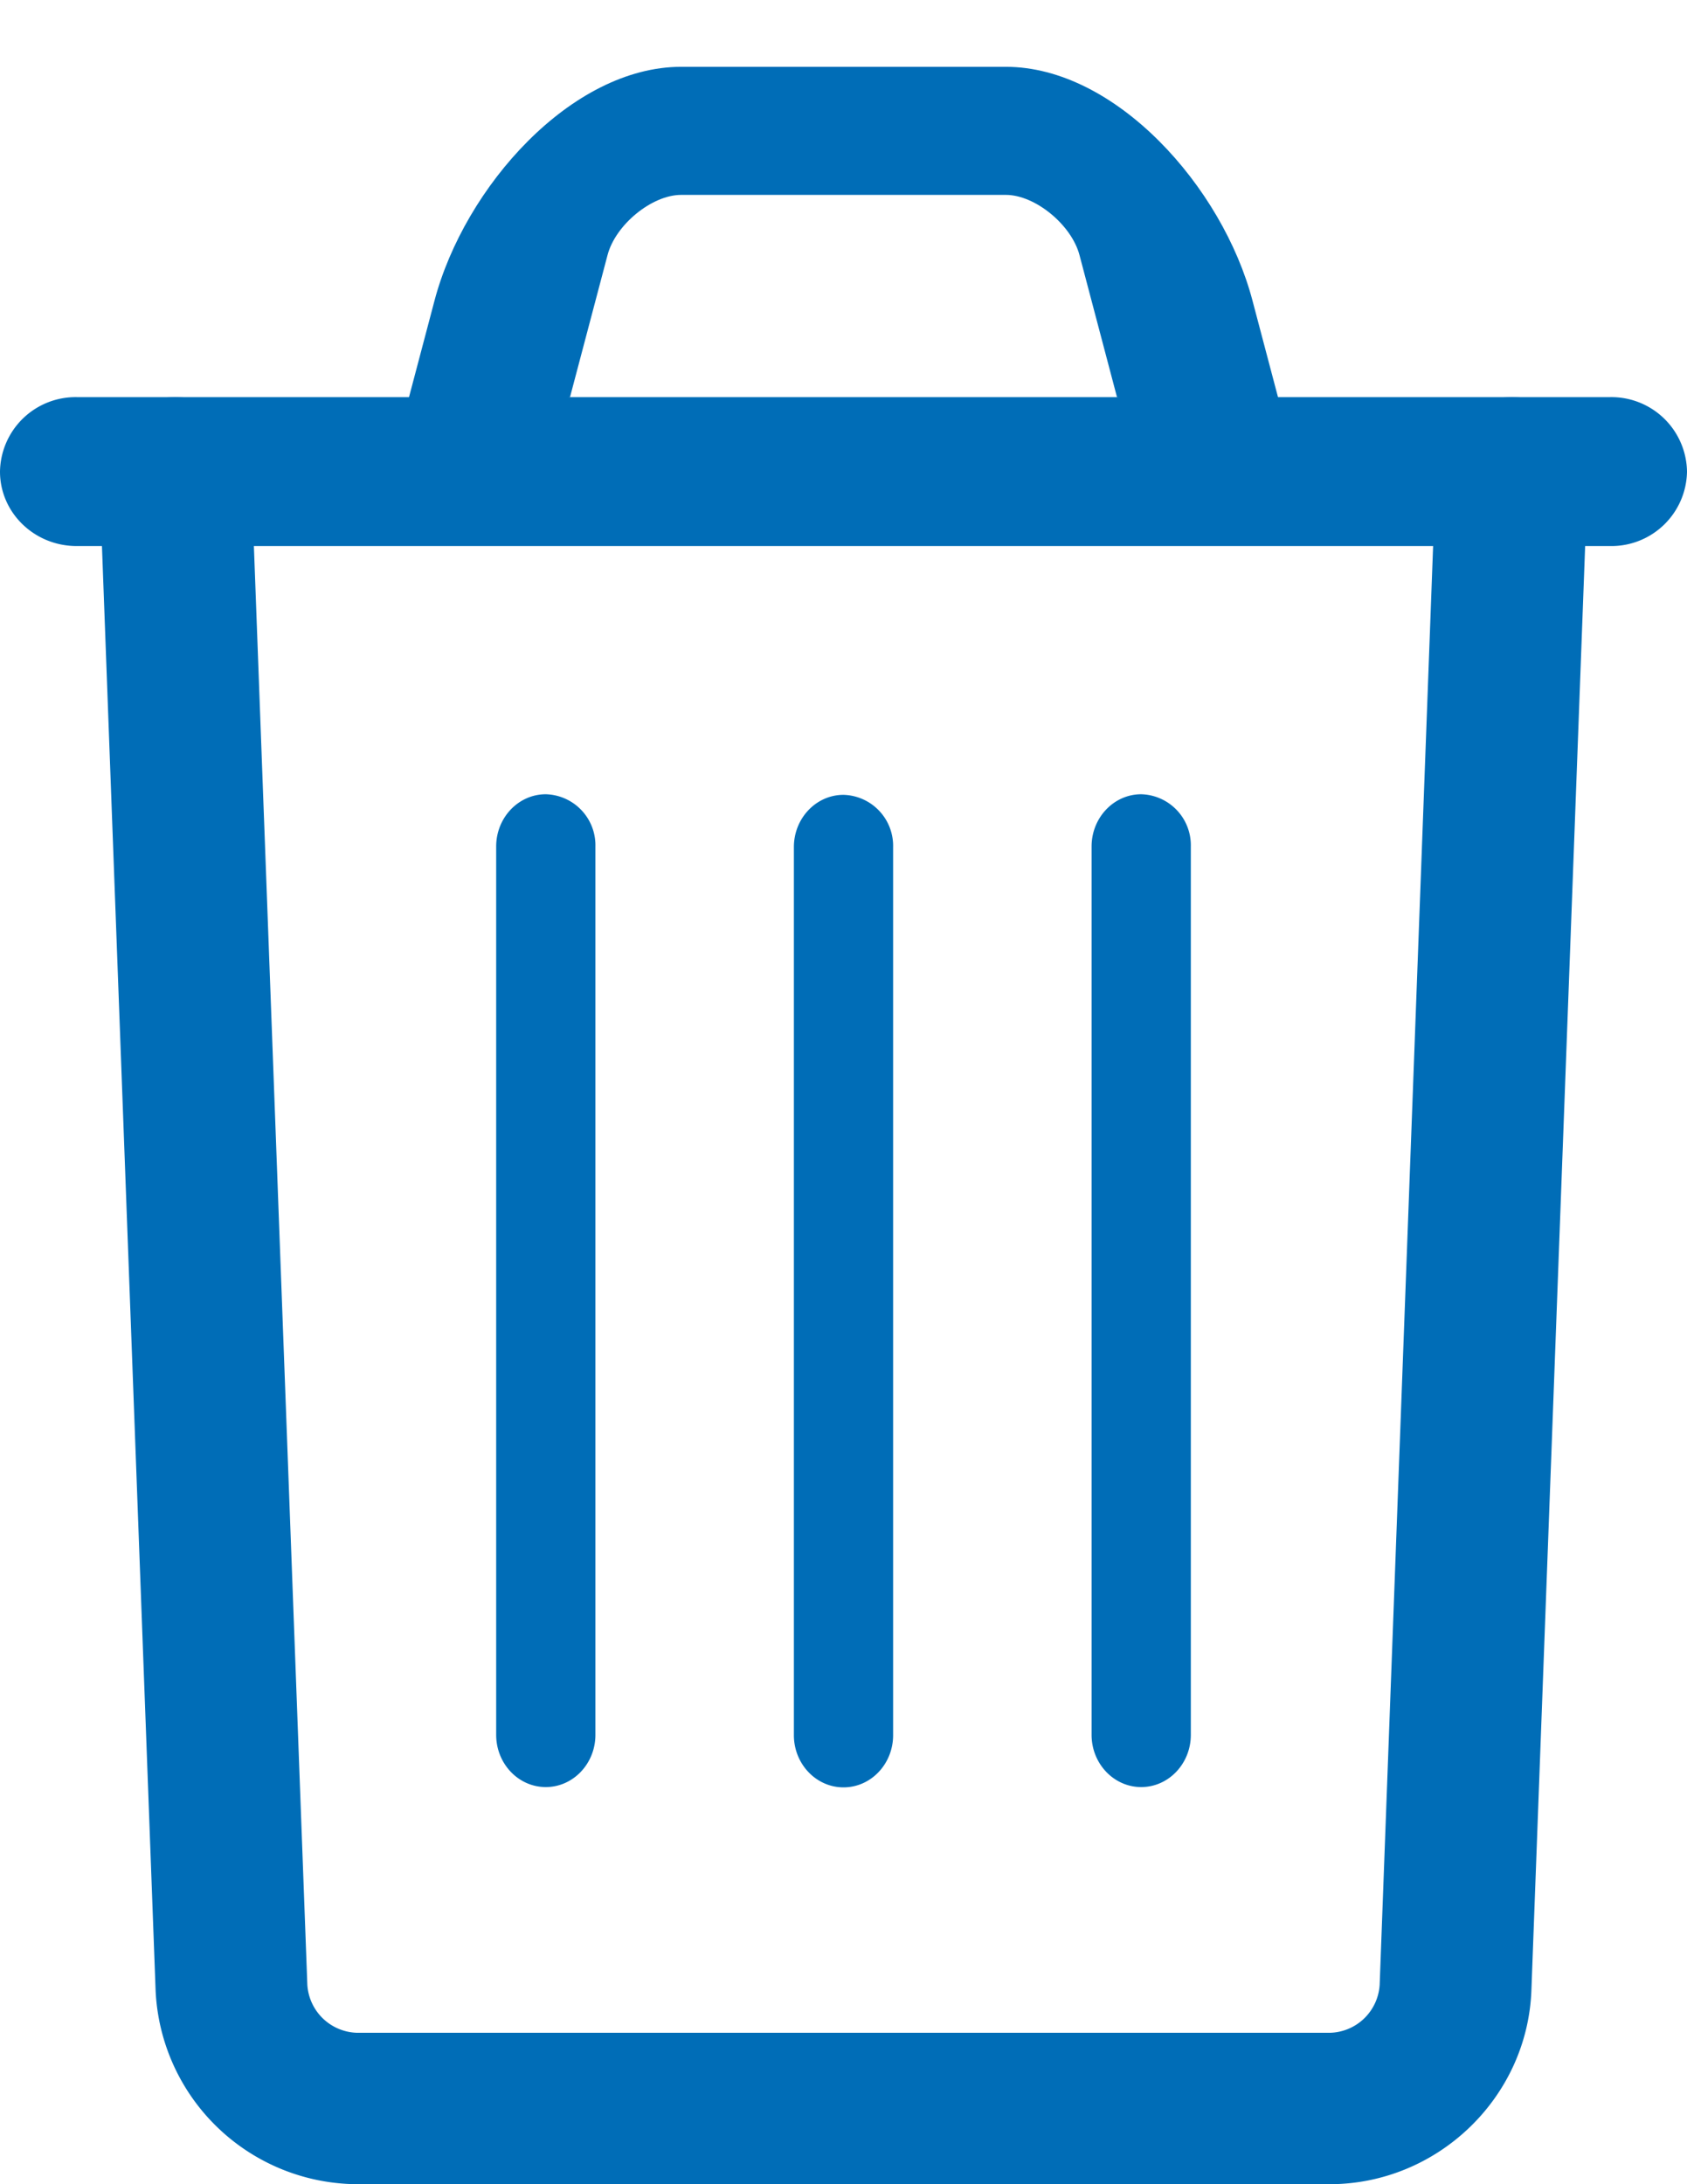 <svg width="17px" height="22px" viewBox="0 0 17 22"><g fill="#006DB7" fill-rule="evenodd"><path d="M.773 5.5h15.454A.762.762 0 0 0 17 4.75a.762.762 0 0 0-.773-.75H.773A.762.762 0 0 0 0 4.75c0 .414.346.75.773.75z"></path><path d="M5.744 4l.378-1.43c.08-.307.448-.607.742-.607h3.272c.294 0 .661.3.742.606L11.256 4 13 4.46l-.378-1.43C12.32 1.88 11.24.673 10.136.673H6.864C5.76.673 4.681 1.881 4.378 3.03L4 4.46 5.744 4z"></path><path d="M14.47 4.734l-.567 15.257a.515.515 0 0 1-.505.484H3.602a.516.516 0 0 1-.505-.484L2.53 4.734a.764.764 0 0 0-.793-.733.764.764 0 0 0-.736.79l.567 15.256A2.044 2.044 0 0 0 3.602 22h9.796c1.086 0 1.994-.87 2.034-1.953L16 4.791a.764.764 0 0 0-.736-.79.764.764 0 0 0-.793.733z"></path><path d="M8 8.532v8.945c0 .29.224.526.5.526s.5-.235.5-.526V8.532a.514.514 0 0 0-.5-.526c-.276 0-.5.236-.5.526zm3-.006v8.948c0 .29.224.526.5.526s.5-.236.5-.526V8.526A.514.514 0 0 0 11.5 8c-.276 0-.5.236-.5.526zm-6 0v8.948c0 .29.224.526.5.526s.5-.236.5-.526V8.526A.514.514 0 0 0 5.5 8c-.276 0-.5.236-.5.526z"></path></g></svg>
